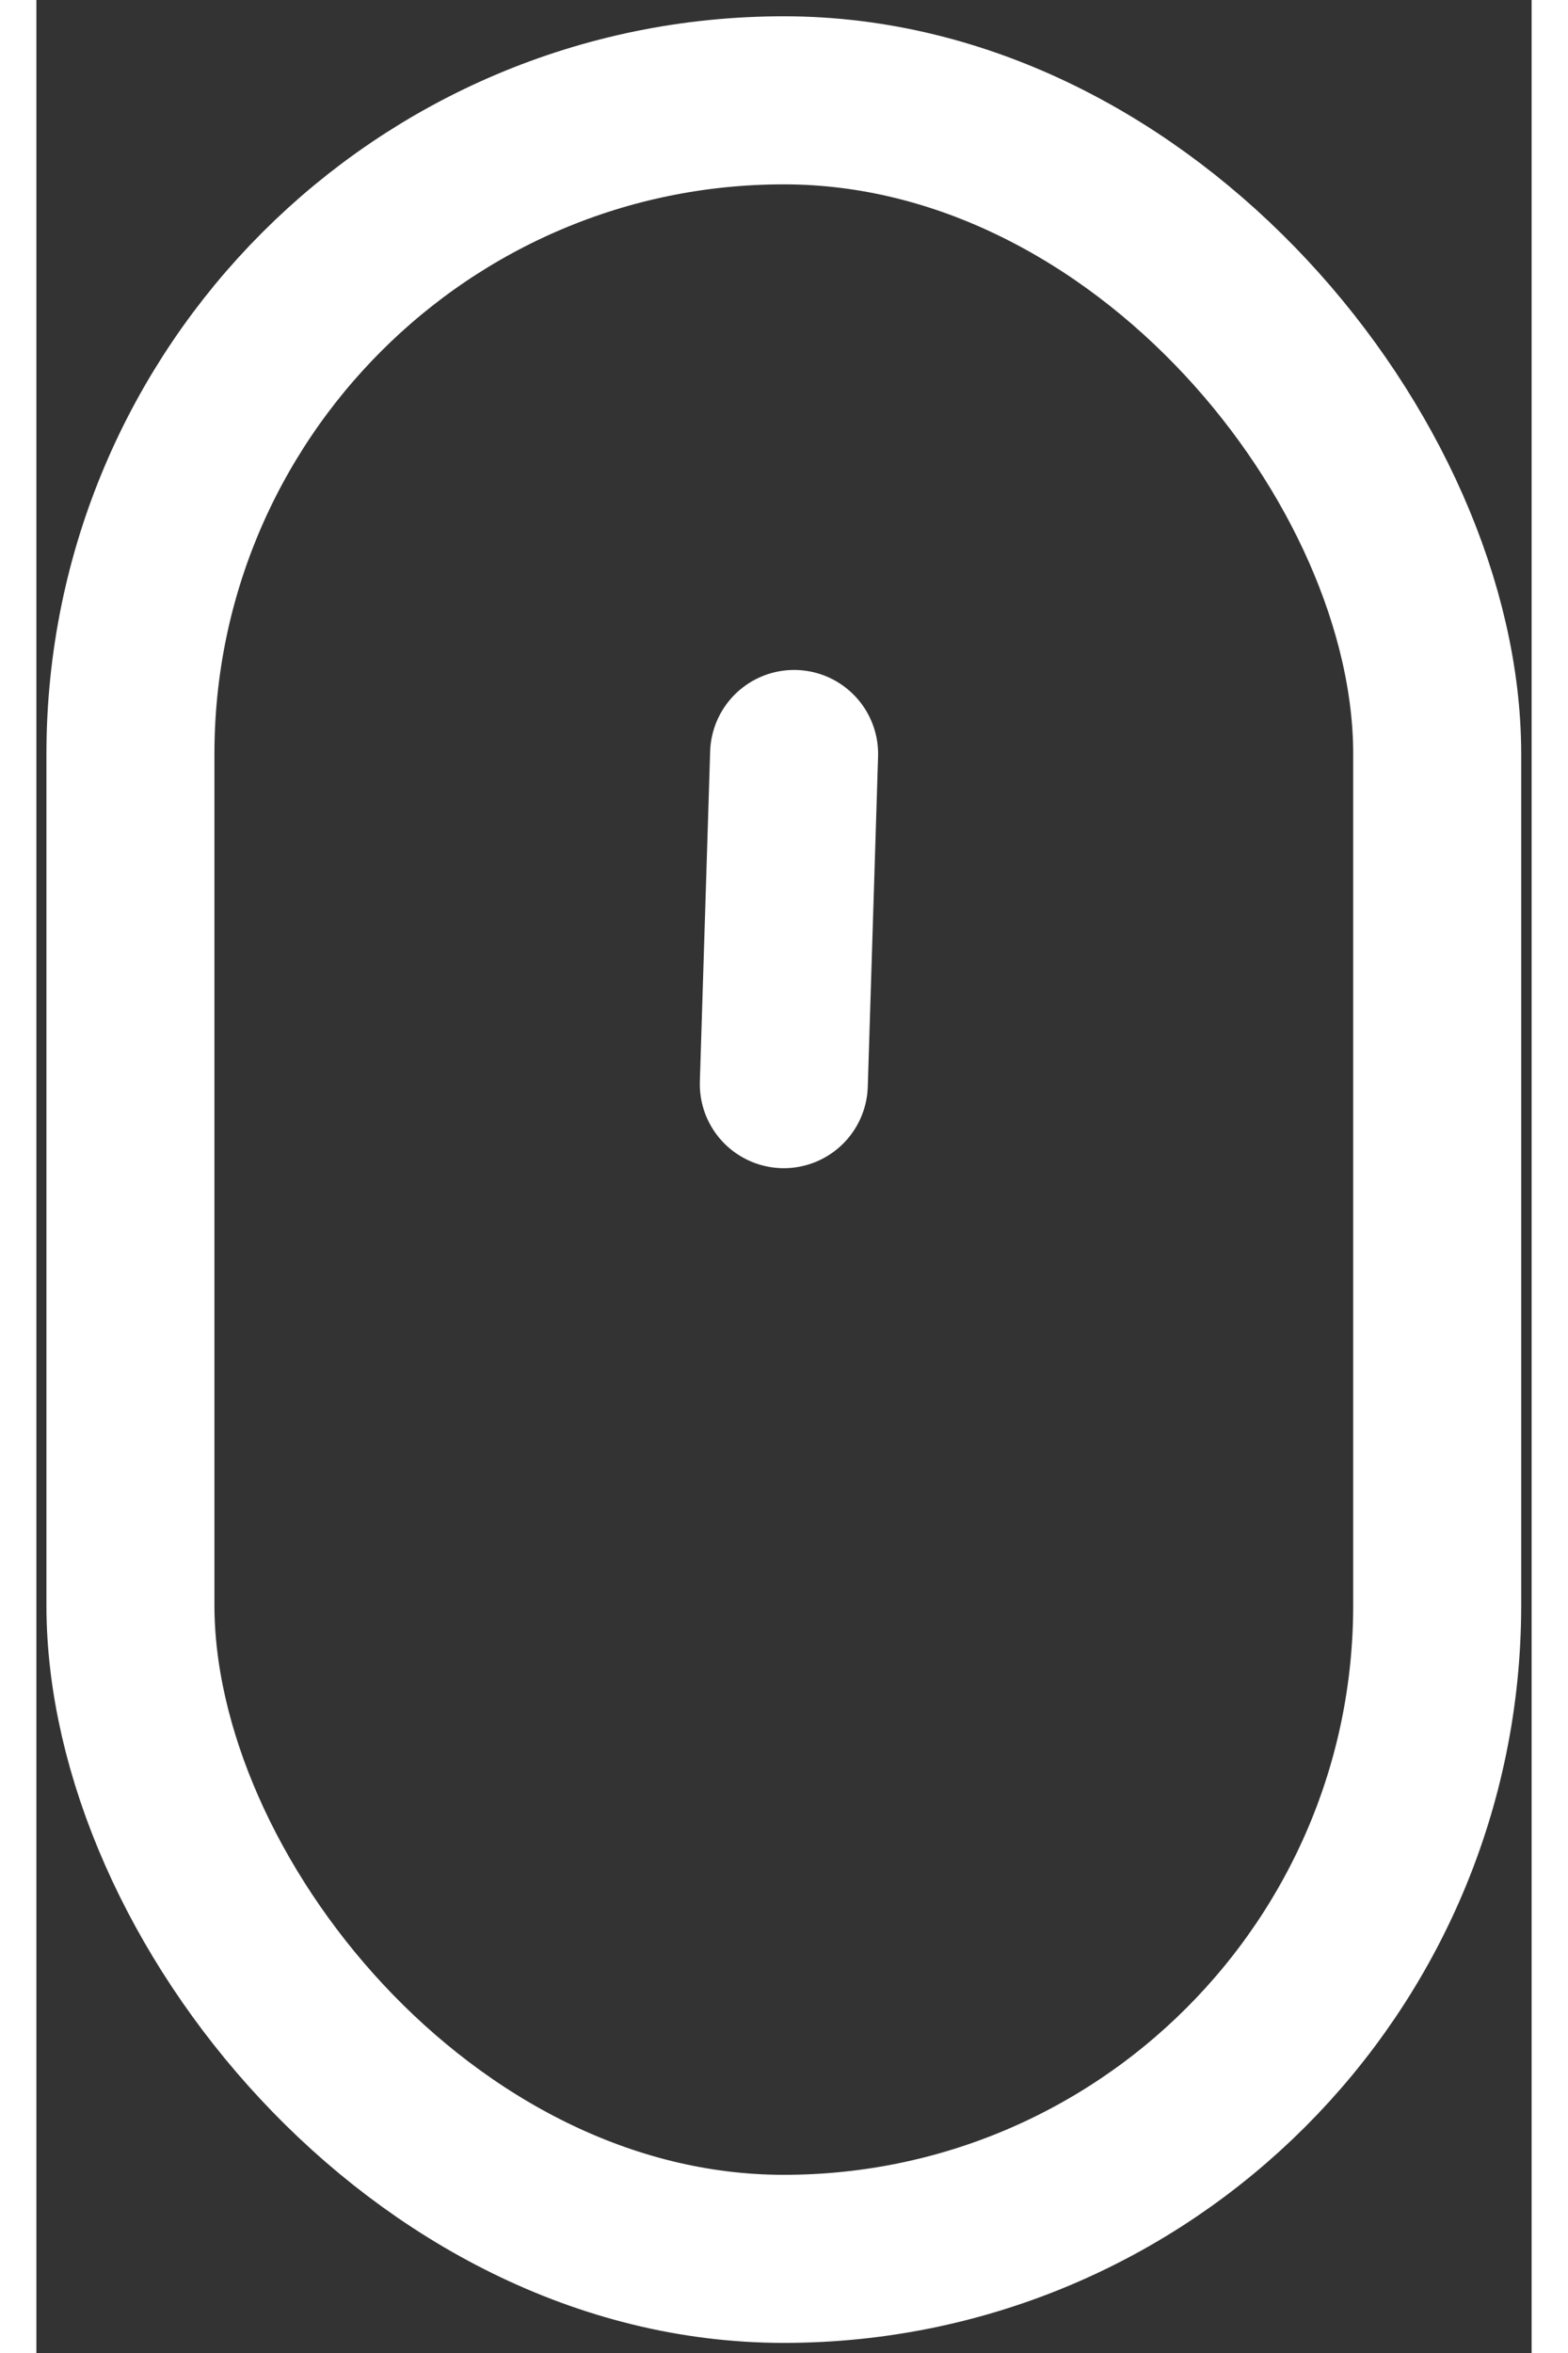 <svg width="20" height="30" viewBox="0 0 89 140" fill="none" xmlns="http://www.w3.org/2000/svg">
<rect x="0" y="0" width="89" height="140" fill="#333333" stroke="none"/>
<rect x="5.597" y="5.969" width="77.784" height="128.43" rx="38.892" stroke="white" stroke-width="10"/>
<path d="M45.102 44.861L44.489 64.505" stroke="white" stroke-width="10" stroke-linecap="round"/>
</svg>
